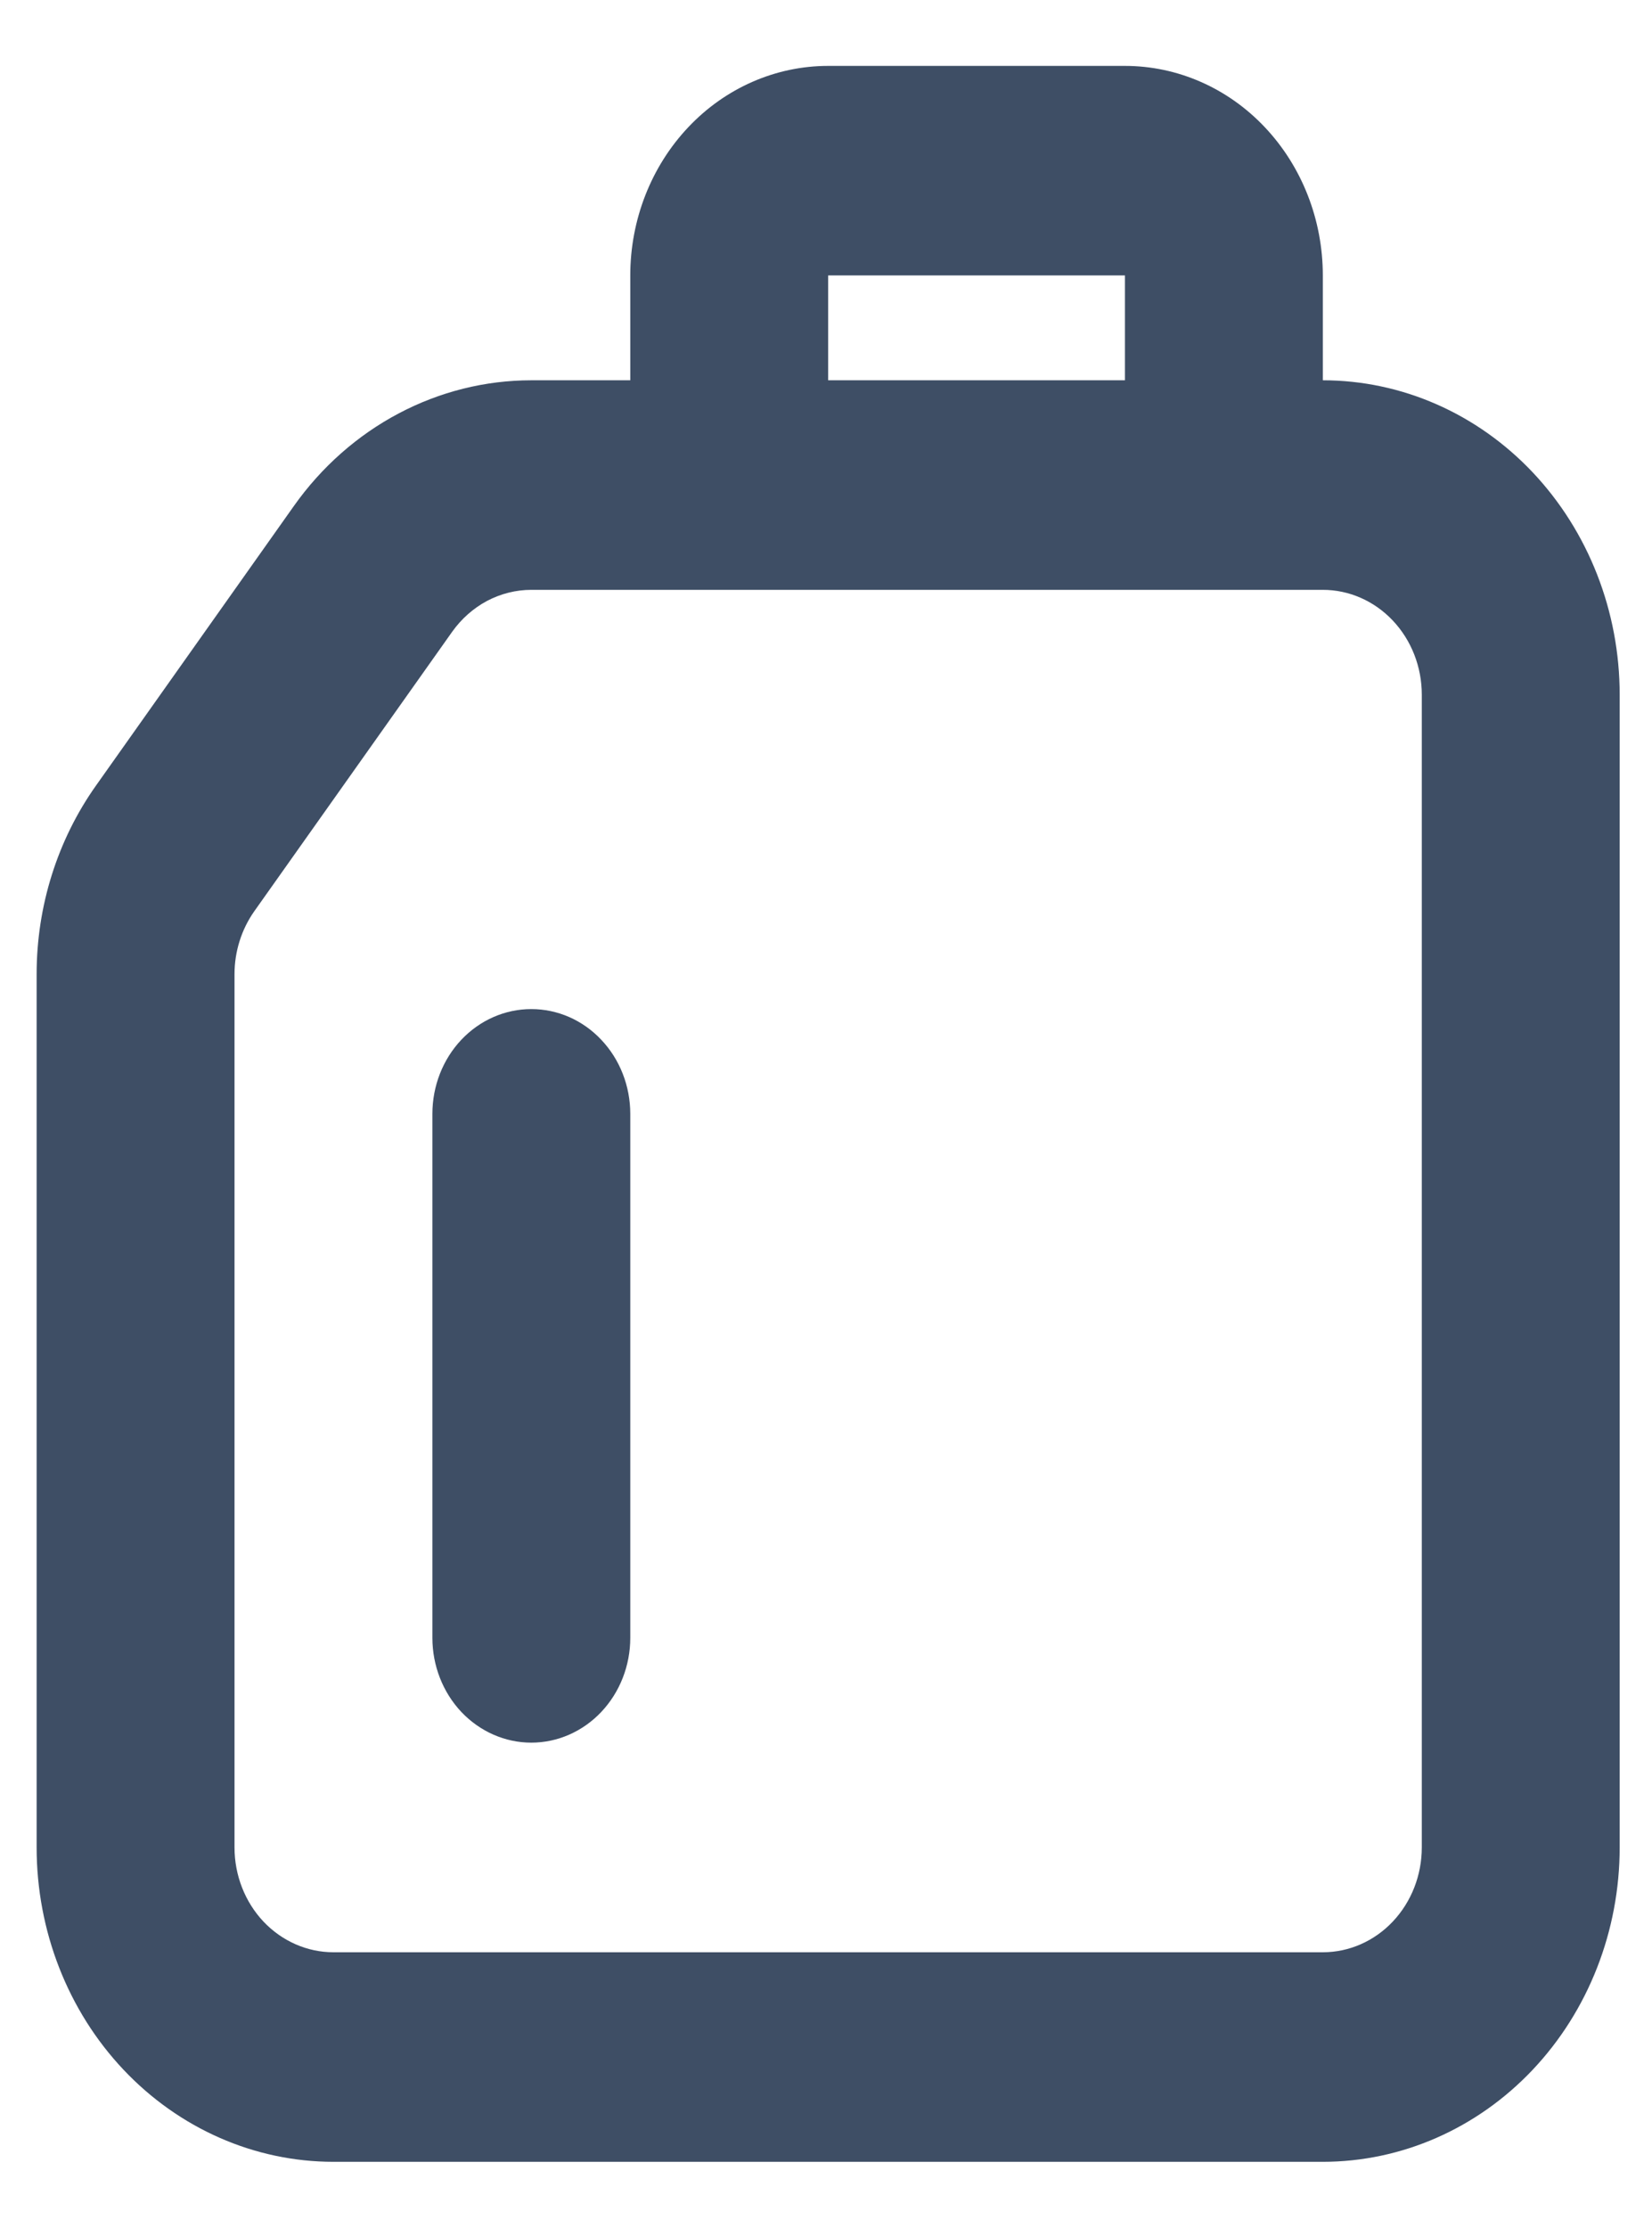 <svg width="23" height="31" viewBox="0 0 23 31" fill="none" xmlns="http://www.w3.org/2000/svg">
<path fill-rule="evenodd" clip-rule="evenodd" d="M8.775 3.833C8.775 3.06 9.065 2.318 9.582 1.771C10.098 1.224 10.799 0.917 11.53 0.917H15.662C16.393 0.917 17.094 1.224 17.61 1.771C18.127 2.318 18.417 3.06 18.417 3.833V5.292C19.513 5.292 20.564 5.753 21.339 6.573C22.114 7.394 22.55 8.506 22.55 9.667V25.708C22.55 26.869 22.114 27.982 21.339 28.802C20.564 29.622 19.513 30.083 18.417 30.083H4.642C3.546 30.083 2.495 29.622 1.72 28.802C0.945 27.982 0.51 26.869 0.51 25.708V13.556C0.51 12.609 0.8 11.688 1.337 10.931L4.091 7.042C4.476 6.498 4.976 6.057 5.549 5.754C6.123 5.45 6.756 5.292 7.397 5.292H8.775V3.833ZM15.662 3.833V5.292H11.53V3.833H15.662ZM6.295 8.792C6.424 8.611 6.59 8.464 6.781 8.362C6.973 8.261 7.184 8.208 7.397 8.208H18.417C18.783 8.208 19.133 8.362 19.391 8.635C19.65 8.909 19.795 9.28 19.795 9.667V25.708C19.795 26.095 19.65 26.466 19.391 26.74C19.133 27.013 18.783 27.167 18.417 27.167H4.642C4.277 27.167 3.927 27.013 3.668 26.74C3.41 26.466 3.265 26.095 3.265 25.708V13.556C3.265 13.241 3.362 12.934 3.54 12.681L6.295 8.792ZM8.775 15.5C8.775 15.113 8.63 14.742 8.371 14.469C8.113 14.195 7.763 14.042 7.397 14.042C7.032 14.042 6.682 14.195 6.423 14.469C6.165 14.742 6.02 15.113 6.02 15.5V22.792C6.02 23.178 6.165 23.549 6.423 23.823C6.682 24.096 7.032 24.25 7.397 24.25C7.763 24.25 8.113 24.096 8.371 23.823C8.63 23.549 8.775 23.178 8.775 22.792V15.5Z" fill="#3E4E65"/>
</svg>
